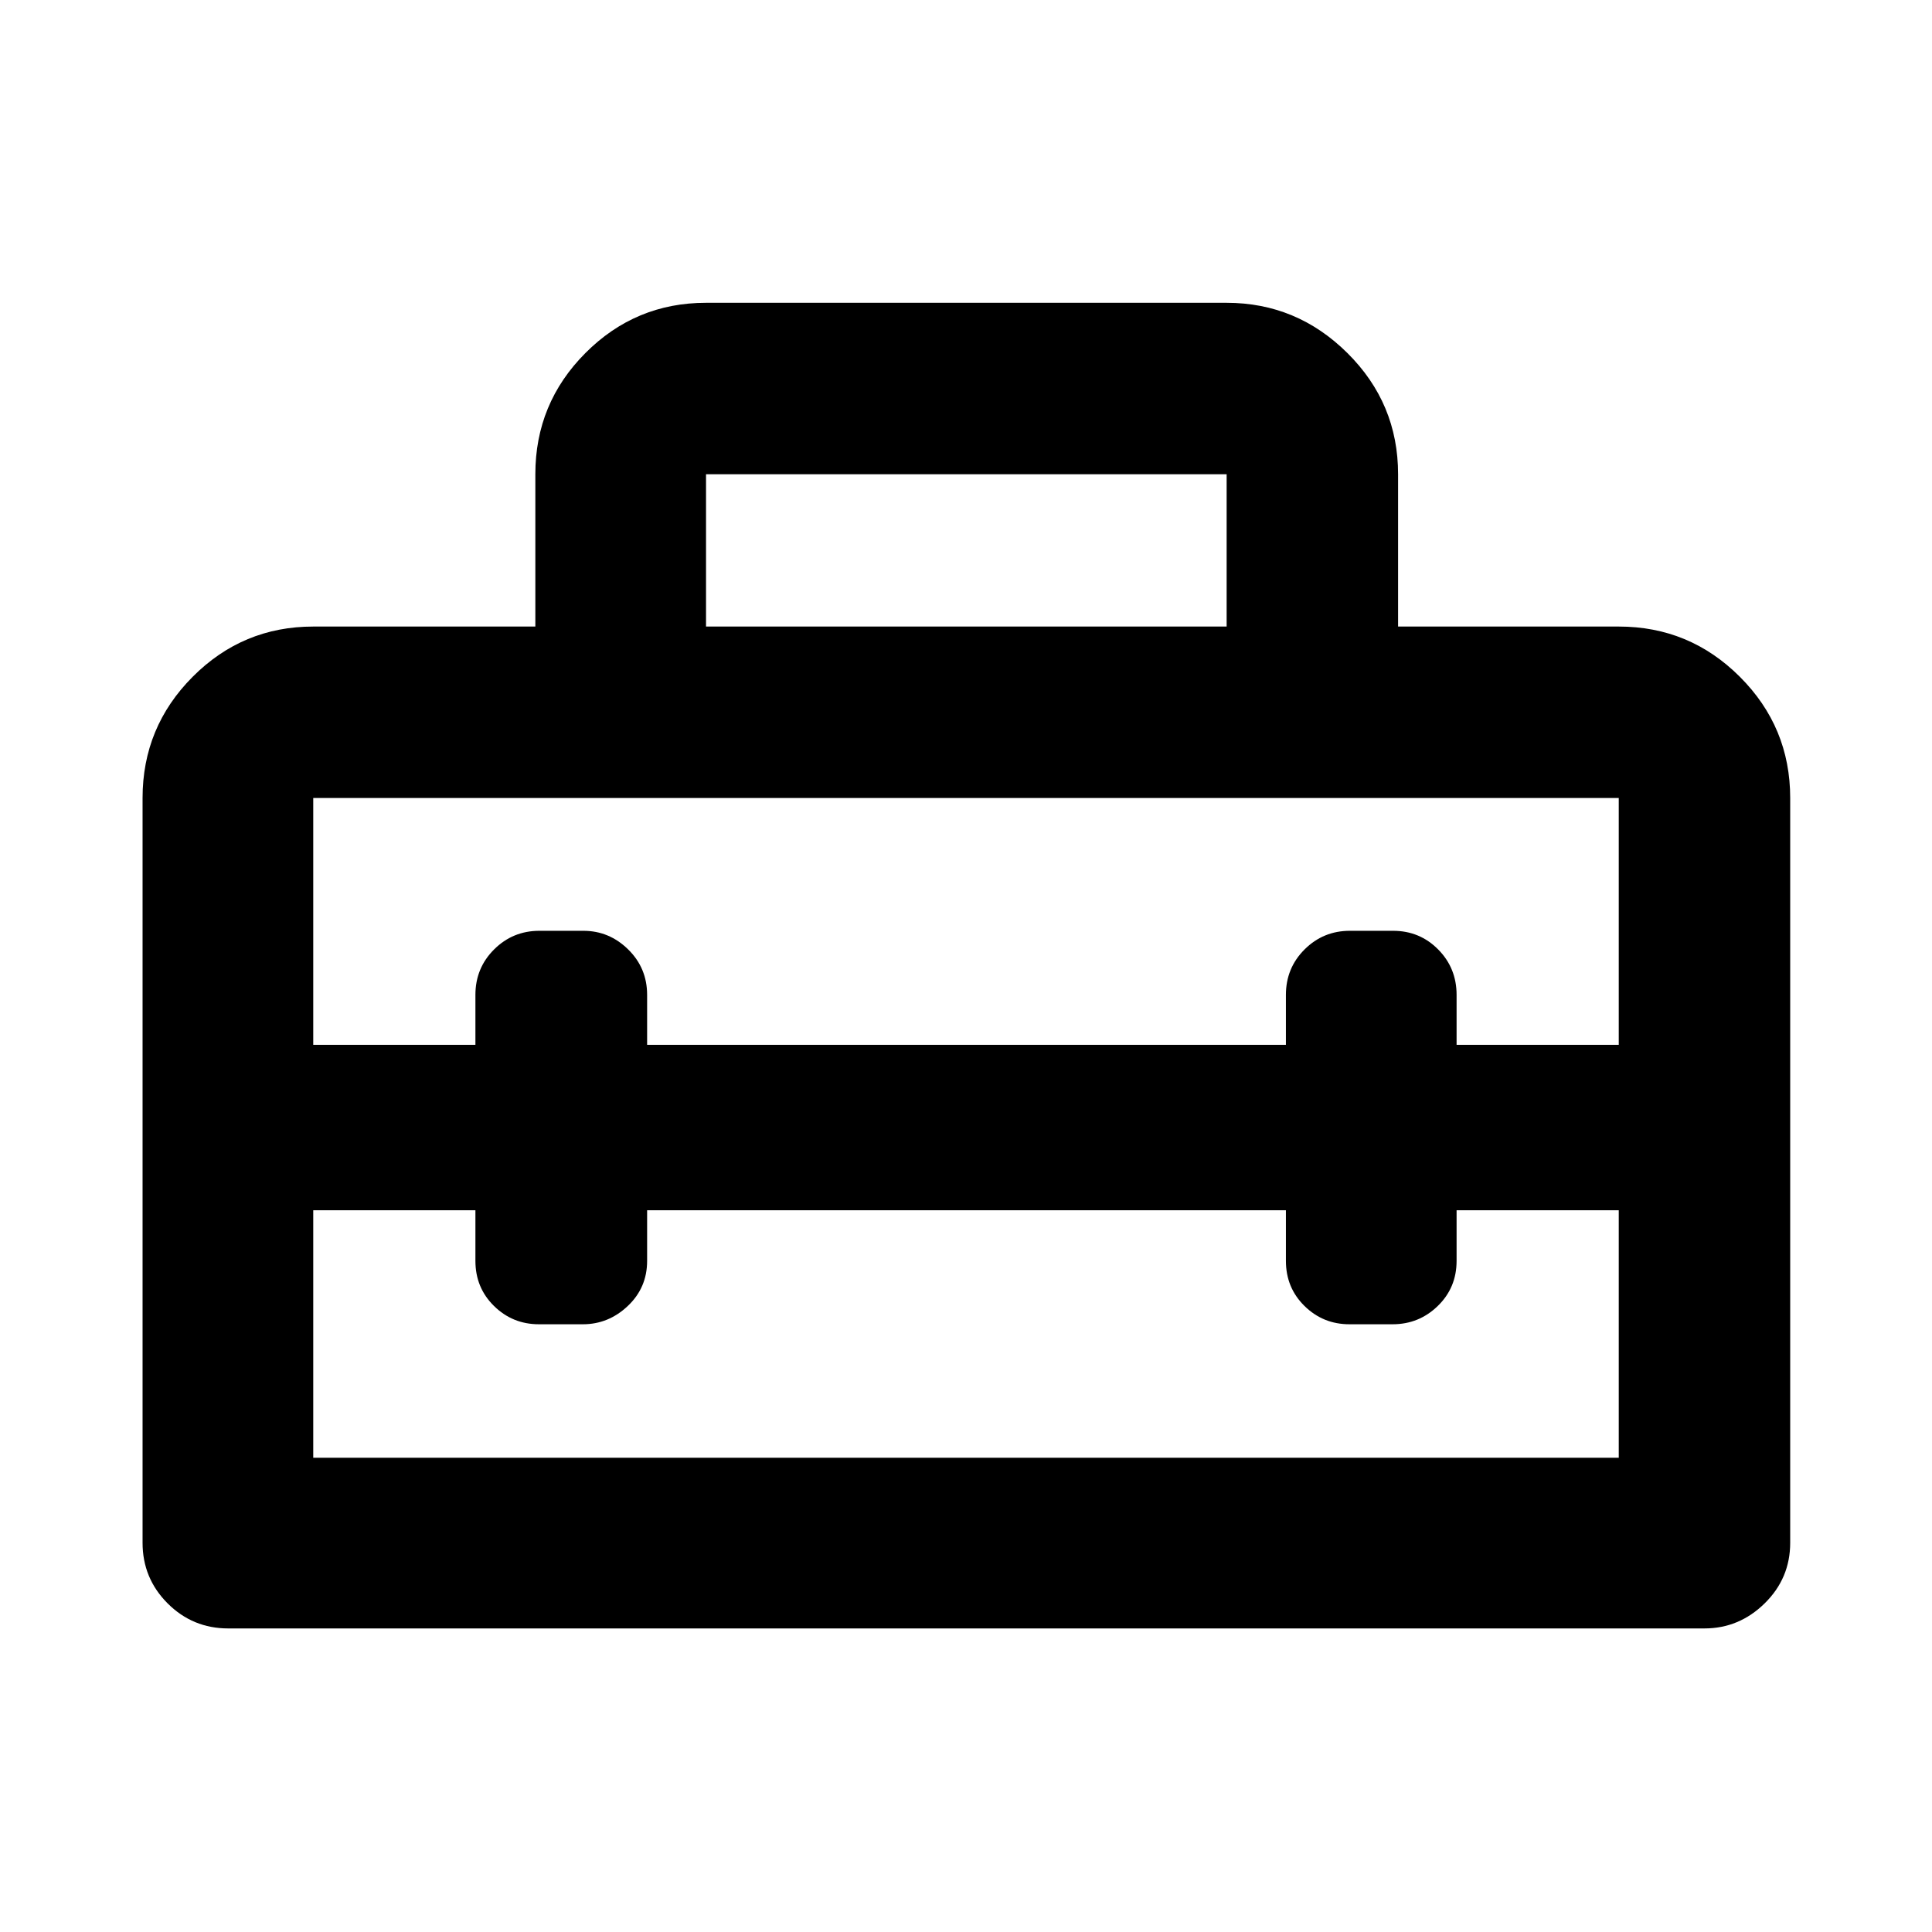 <svg xmlns="http://www.w3.org/2000/svg" height="40" viewBox="0 -960 960 960" width="40"><path d="M480-399.57ZM70.84-193.41v-370.07q0-35.22 24.87-60.2 24.88-24.99 59.94-24.99h110.36v-75.71q0-35.23 24.87-60.19 24.87-24.97 59.94-24.97h258.69q34.87 0 60.03 24.99 25.16 24.98 25.16 60.2v75.68h109.65q35.22 0 60.2 24.99 24.99 24.98 24.99 60.2v370.07q0 17.66-12.69 30.12-12.69 12.45-29.93 12.45H113.41q-17.66 0-30.12-12.45-12.45-12.46-12.45-30.12Zm250.71-165.23v25.16q0 13.34-9.61 22.42-9.61 9.08-22.3 9.08h-21.86q-13.07 0-22.31-9.08-9.24-9.08-9.24-22.42v-25.16h-80.58v122.99h648.7v-122.99h-80.58v25.16q0 13.34-9.36 22.42-9.35 9.08-22.43 9.08h-21.47q-13.07 0-22.31-9.08-9.24-9.08-9.24-22.42v-25.16H321.55Zm-165.9-204.84v122.66h80.58v-24.83q0-13.34 9.29-22.59 9.28-9.25 22.5-9.25h21.85q12.84 0 22.26 9.25 9.42 9.25 9.42 22.59v24.83h317.41v-24.83q0-13.34 9.28-22.59t22.5-9.25h21.48q13.22 0 22.38 9.25 9.17 9.25 9.17 22.59v24.83h80.58v-122.66h-648.7Zm195.17-85.19h258.69v-75.68H350.82v75.68Z"/></svg>